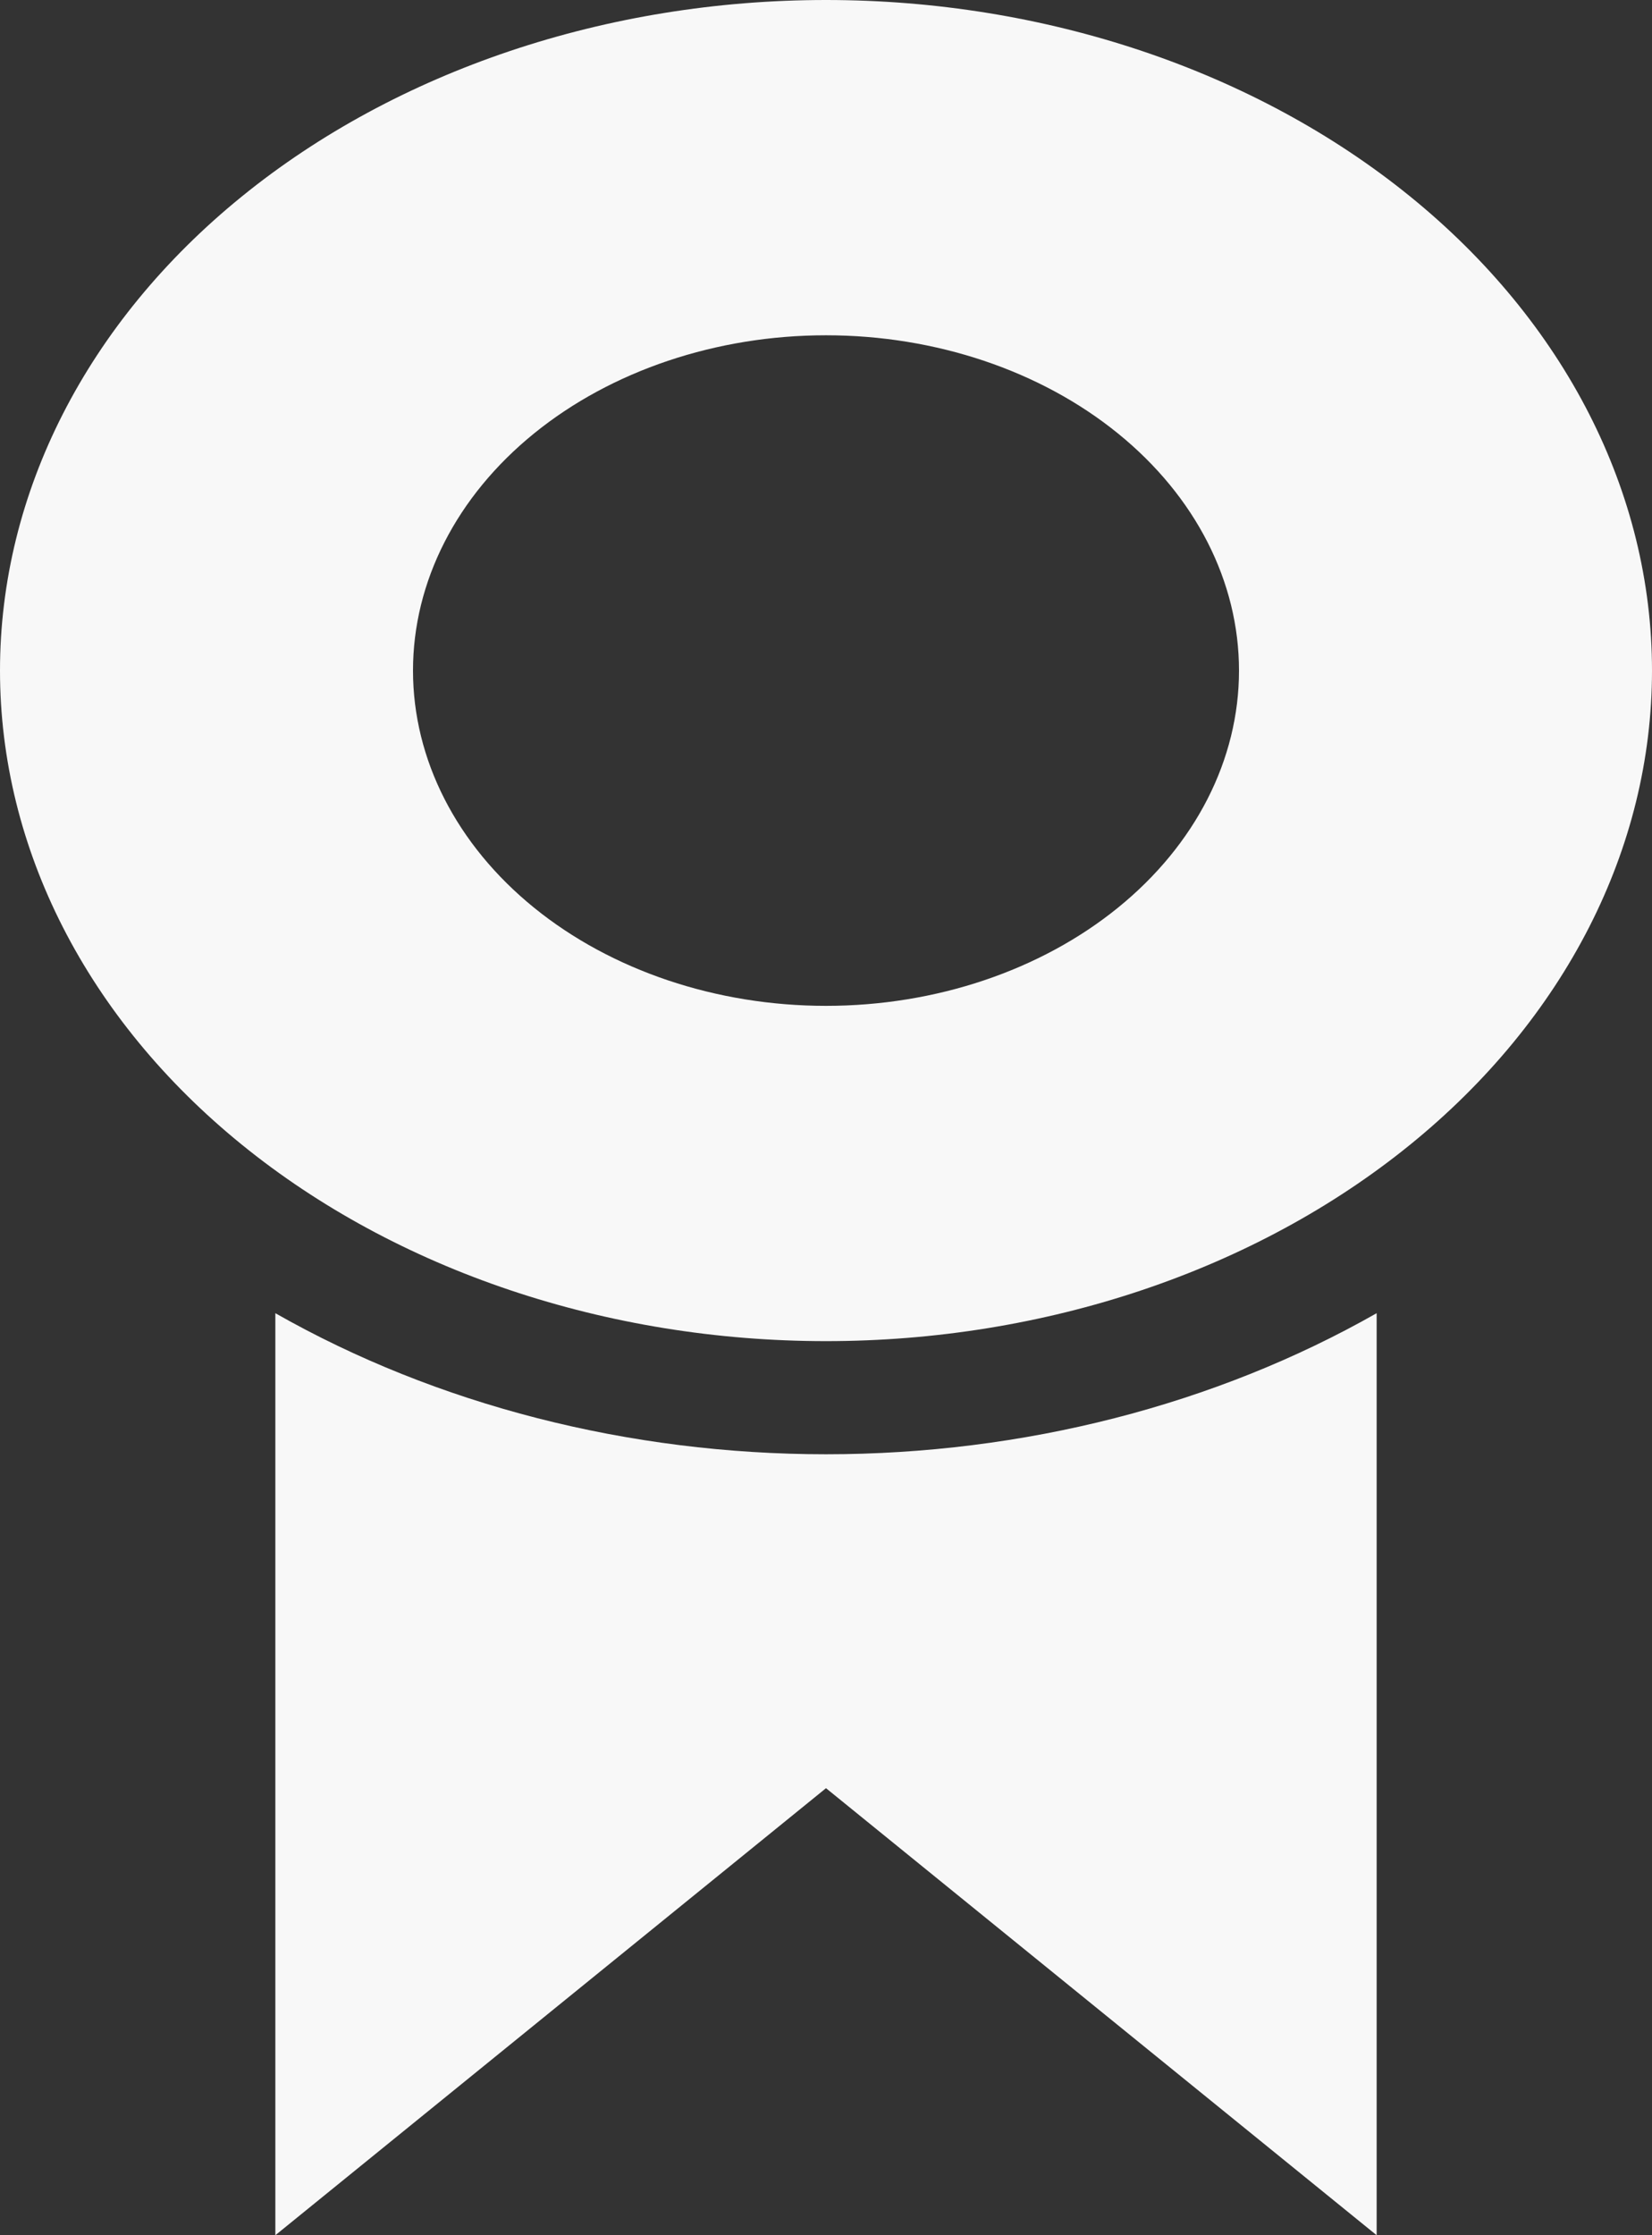 <svg width="34" height="46" viewBox="0 0 34 46" fill="none" xmlns="http://www.w3.org/2000/svg">
<rect x="0" y="0" width="34" height="46" fill="#333333" stroke="none"/>
<path d="M17 27.6C12.491 27.6 8.167 26.146 4.979 23.558C1.791 20.97 0 17.46 0 13.8C0 10.14 1.791 6.63 4.979 4.042C8.167 1.454 12.491 0 17 0C21.509 0 25.833 1.454 29.021 4.042C32.209 6.63 34 10.14 34 13.8C34 17.46 32.209 20.97 29.021 23.558C25.833 26.146 21.509 27.6 17 27.6ZM17 20.7C19.254 20.7 21.416 19.973 23.01 18.679C24.605 17.385 25.5 15.63 25.5 13.8C25.5 11.97 24.605 10.215 23.01 8.921C21.416 7.627 19.254 6.9 17 6.9C14.746 6.9 12.584 7.627 10.99 8.921C9.396 10.215 8.5 11.97 8.5 13.8C8.5 15.63 9.396 17.385 10.99 18.679C12.584 19.973 14.746 20.7 17 20.7ZM28.333 27.025V46L17 36.8L5.667 46V27.025C8.988 28.914 12.945 29.928 17 29.928C21.055 29.928 25.012 28.914 28.333 27.025Z" fill="#F8F8F8"/>
</svg>
